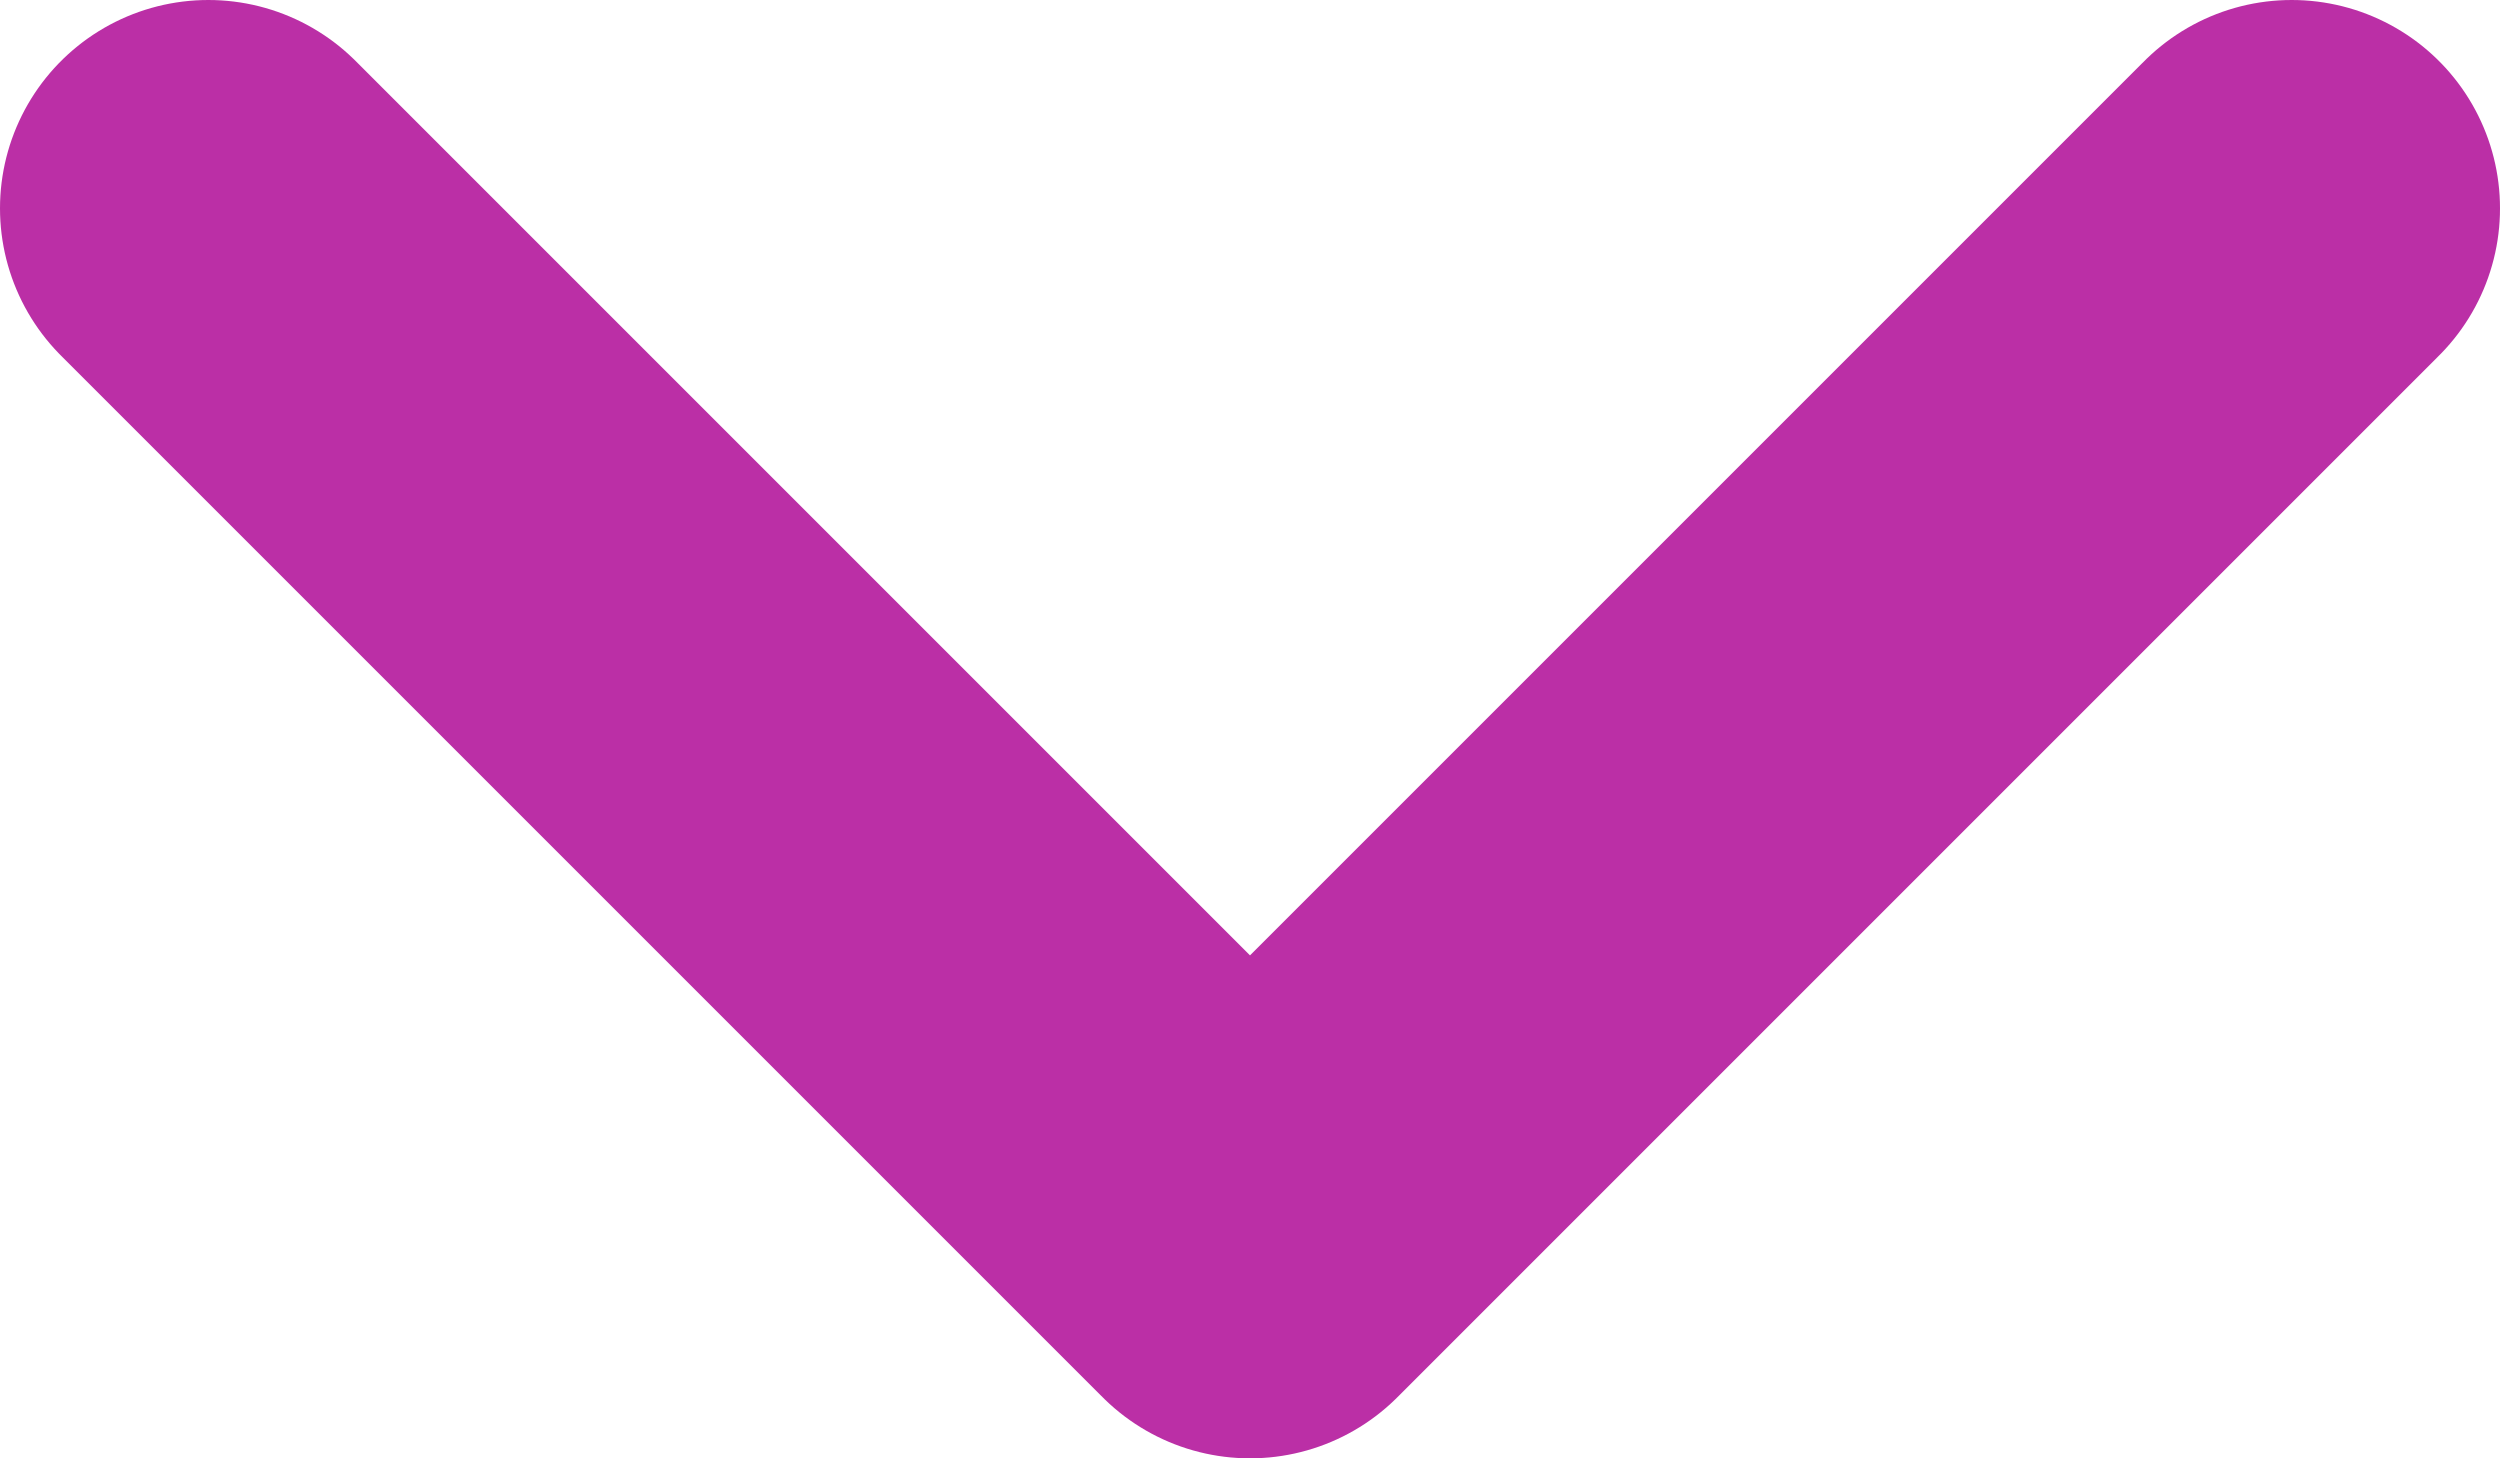 <svg width="12" height="7" viewBox="0 0 12 7" fill="none" xmlns="http://www.w3.org/2000/svg">
<path d="M1 1L6 6L11 1" stroke="#BB2FA6" stroke-width="2" stroke-linecap="round" stroke-linejoin="round"/>
</svg>
